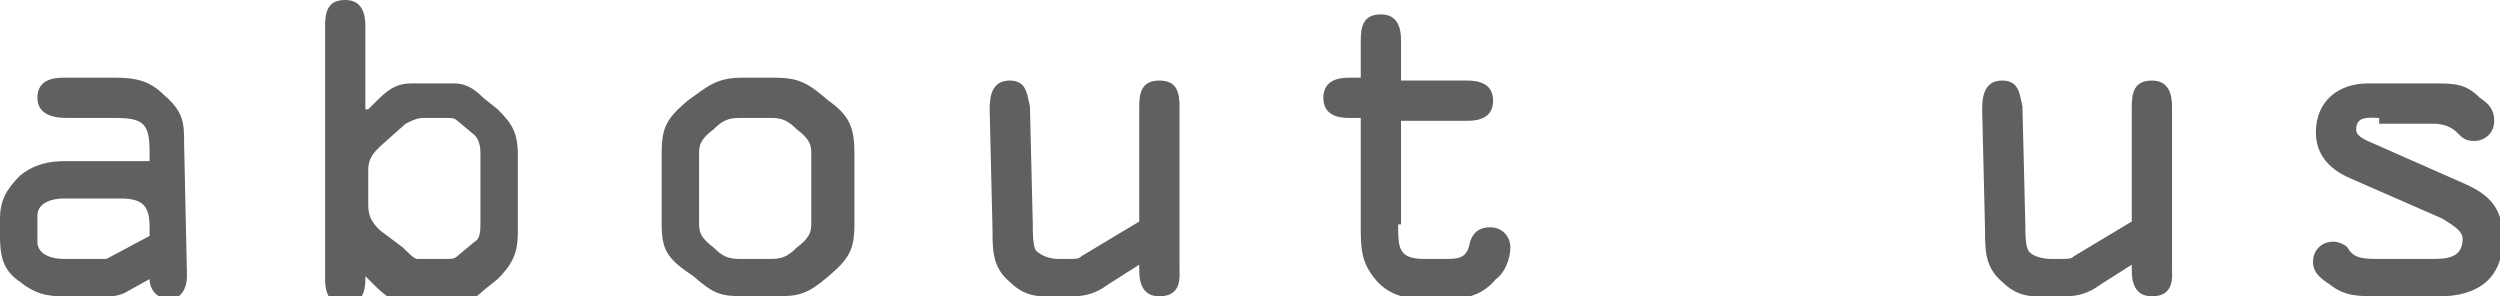 <?xml version="1.0" encoding="utf-8"?>
<!-- Generator: Adobe Illustrator 25.4.1, SVG Export Plug-In . SVG Version: 6.00 Build 0)  -->
<svg version="1.1" id="レイヤー_1" xmlns="http://www.w3.org/2000/svg" xmlns:xlink="http://www.w3.org/1999/xlink" x="0px"
	 y="0px" width="86.9px" height="10.3px" viewBox="0 0 86.9 10.3" style="enable-background:new 0 0 86.9 10.3;"
	 xml:space="preserve">
<style type="text/css">
	.st0{fill:#606060;}
</style>
<g>
	<path class="st0" d="M2.3,4.1C1.9,4.1,1.3,4,1.3,3.4c0-0.6,0.5-0.7,0.9-0.7h1.8c0.7,0,1.2,0.1,1.7,0.6C6.4,3.9,6.4,4.3,6.4,5
		l0.1,4.6c0,0.4-0.2,0.8-0.6,0.8c-0.4,0-0.7-0.3-0.7-0.7l-0.9,0.5C4,10.3,4,10.3,3.5,10.3H2.2c-0.6,0-1-0.1-1.5-0.5
		C0.1,9.4,0,8.9,0,8.2V7.6C0,7,0.2,6.6,0.7,6.1c0.5-0.4,1-0.5,1.6-0.5h2.9V5.3c0-1-0.2-1.2-1.2-1.2H2.3z M2.2,6.9
		C1.9,6.9,1.3,7,1.3,7.5v0.9C1.3,8.9,1.9,9,2.2,9h1.5l1.5-0.8V7.9c0-0.7-0.2-1-1-1H2.2z"/>
	<path class="st0" d="M12.8,3.8l0.2-0.2c0.4-0.4,0.7-0.7,1.3-0.7h1.5c0.4,0,0.7,0.2,1,0.5l0.5,0.4c0.5,0.5,0.7,0.8,0.7,1.6v2.7
		c0,0.7-0.2,1.1-0.7,1.6l-0.5,0.4c-0.3,0.3-0.7,0.5-1.1,0.5h-1.4c-0.5,0-0.9-0.3-1.3-0.7l-0.3-0.3v0.1c0,0.4-0.1,0.9-0.7,0.9
		c-0.6,0-0.7-0.5-0.7-0.9V0.9c0-0.5,0.1-0.9,0.7-0.9c0.6,0,0.7,0.5,0.7,0.9V3.8z M12.8,7.1c0,0.4,0.1,0.6,0.4,0.9L14,8.6
		C14.2,8.8,14.4,9,14.5,9h1c0.2,0,0.3,0,0.4-0.1l0.6-0.5c0.2-0.1,0.2-0.4,0.2-0.7V5.3c0-0.3-0.1-0.5-0.2-0.6l-0.6-0.5
		c-0.1-0.1-0.2-0.1-0.3-0.1h-0.9c-0.2,0-0.4,0.1-0.6,0.2l-0.9,0.8c-0.2,0.2-0.4,0.4-0.4,0.8V7.1z"/>
	<path class="st0" d="M23,5.3c0-0.9,0.2-1.2,0.9-1.8c0.7-0.5,1-0.8,1.9-0.8h1.1c0.9,0,1.2,0.2,1.9,0.8c0.7,0.5,0.9,0.9,0.9,1.8v2.5
		c0,0.9-0.2,1.2-0.9,1.8c-0.7,0.6-1,0.7-1.8,0.7h-1.1c-0.9,0-1.1-0.1-1.8-0.7C23.2,9,23,8.7,23,7.8V5.3z M24.3,7.8
		c0,0.3,0.1,0.5,0.5,0.8C25.1,8.9,25.3,9,25.7,9h1.1c0.4,0,0.6-0.1,0.9-0.4c0.4-0.3,0.5-0.5,0.5-0.8V5.3c0-0.3-0.1-0.5-0.5-0.8
		c-0.3-0.3-0.5-0.4-0.9-0.4h-1.1c-0.4,0-0.6,0.1-0.9,0.4c-0.4,0.3-0.5,0.5-0.5,0.8V7.8z"/>
	<path class="st0" d="M41,9.3c0,0.3,0.1,1-0.7,1c-0.6,0-0.7-0.5-0.7-0.9V9.2l-1.1,0.7c-0.4,0.3-0.8,0.4-1.2,0.4h-1
		c-0.4,0-0.8-0.1-1.2-0.5c-0.6-0.5-0.6-1.1-0.6-1.8l-0.1-4.2c0-0.5,0.1-1,0.7-1c0.6,0,0.6,0.5,0.7,0.9l0.1,4.1c0,0.3,0,0.7,0.1,0.9
		C36.2,8.9,36.5,9,36.8,9h0.4c0.2,0,0.3,0,0.4-0.1l2-1.2V3.7c0-0.5,0.1-0.9,0.7-0.9S41,3.2,41,3.7V9.3z"/>
	<path class="st0" d="M48.6,7.8c0,0.8,0,1.2,0.9,1.2h0.7c0.5,0,0.8,0,0.9-0.6c0.1-0.3,0.3-0.5,0.7-0.5c0.4,0,0.7,0.3,0.7,0.7
		c0,0.4-0.2,0.9-0.5,1.1c-0.5,0.6-1.1,0.7-1.8,0.7h-0.7c-0.7,0-1.3-0.2-1.7-0.7c-0.5-0.6-0.5-1.1-0.5-1.9V4.1h-0.4
		c-0.4,0-0.9-0.1-0.9-0.7c0-0.6,0.5-0.7,0.9-0.7h0.4V1.4c0-0.5,0.1-0.9,0.7-0.9s0.7,0.5,0.7,0.9v1.4h2.3c0.4,0,0.9,0.1,0.9,0.7
		c0,0.6-0.5,0.7-0.9,0.7h-2.3V7.8z"/>
	<path class="st0" d="M75.5,9.3c0,0.3,0.1,1-0.7,1c-0.6,0-0.7-0.5-0.7-0.9V9.2L73,9.9c-0.4,0.3-0.8,0.4-1.2,0.4h-1
		c-0.4,0-0.8-0.1-1.2-0.5C69,9.3,69,8.7,69,8l-0.1-4.2c0-0.5,0.1-1,0.7-1c0.6,0,0.6,0.5,0.7,0.9l0.1,4.1c0,0.3,0,0.7,0.1,0.9
		C70.6,8.9,71,9,71.3,9h0.4c0.2,0,0.3,0,0.4-0.1l2-1.2V3.7c0-0.5,0.1-0.9,0.7-0.9s0.7,0.5,0.7,0.9V9.3z"/>
	<path class="st0" d="M82.7,4.1c-0.3,0-0.8-0.1-0.8,0.4c0,0.2,0.2,0.3,0.4,0.4l3.4,1.5c0.9,0.4,1.3,0.9,1.3,1.9c0,1.4-0.9,2-2.2,2
		h-2.1c-0.7,0-1.2,0-1.7-0.4c-0.3-0.2-0.6-0.4-0.6-0.8c0-0.4,0.3-0.7,0.7-0.7c0.2,0,0.4,0.1,0.5,0.2C81.8,9,82.2,9,82.7,9h1.8
		c0.5,0,1.1,0,1.1-0.7c0-0.3-0.4-0.5-0.7-0.7l-3.2-1.4c-0.7-0.3-1.2-0.8-1.2-1.6c0-1.1,0.8-1.7,1.8-1.7h2.3c0.7,0,1.1,0,1.6,0.5
		c0.3,0.2,0.5,0.4,0.5,0.8c0,0.4-0.3,0.7-0.7,0.7c-0.3,0-0.4-0.1-0.6-0.3c-0.2-0.2-0.5-0.3-0.8-0.3H82.7z"/>
</g>
</svg>
